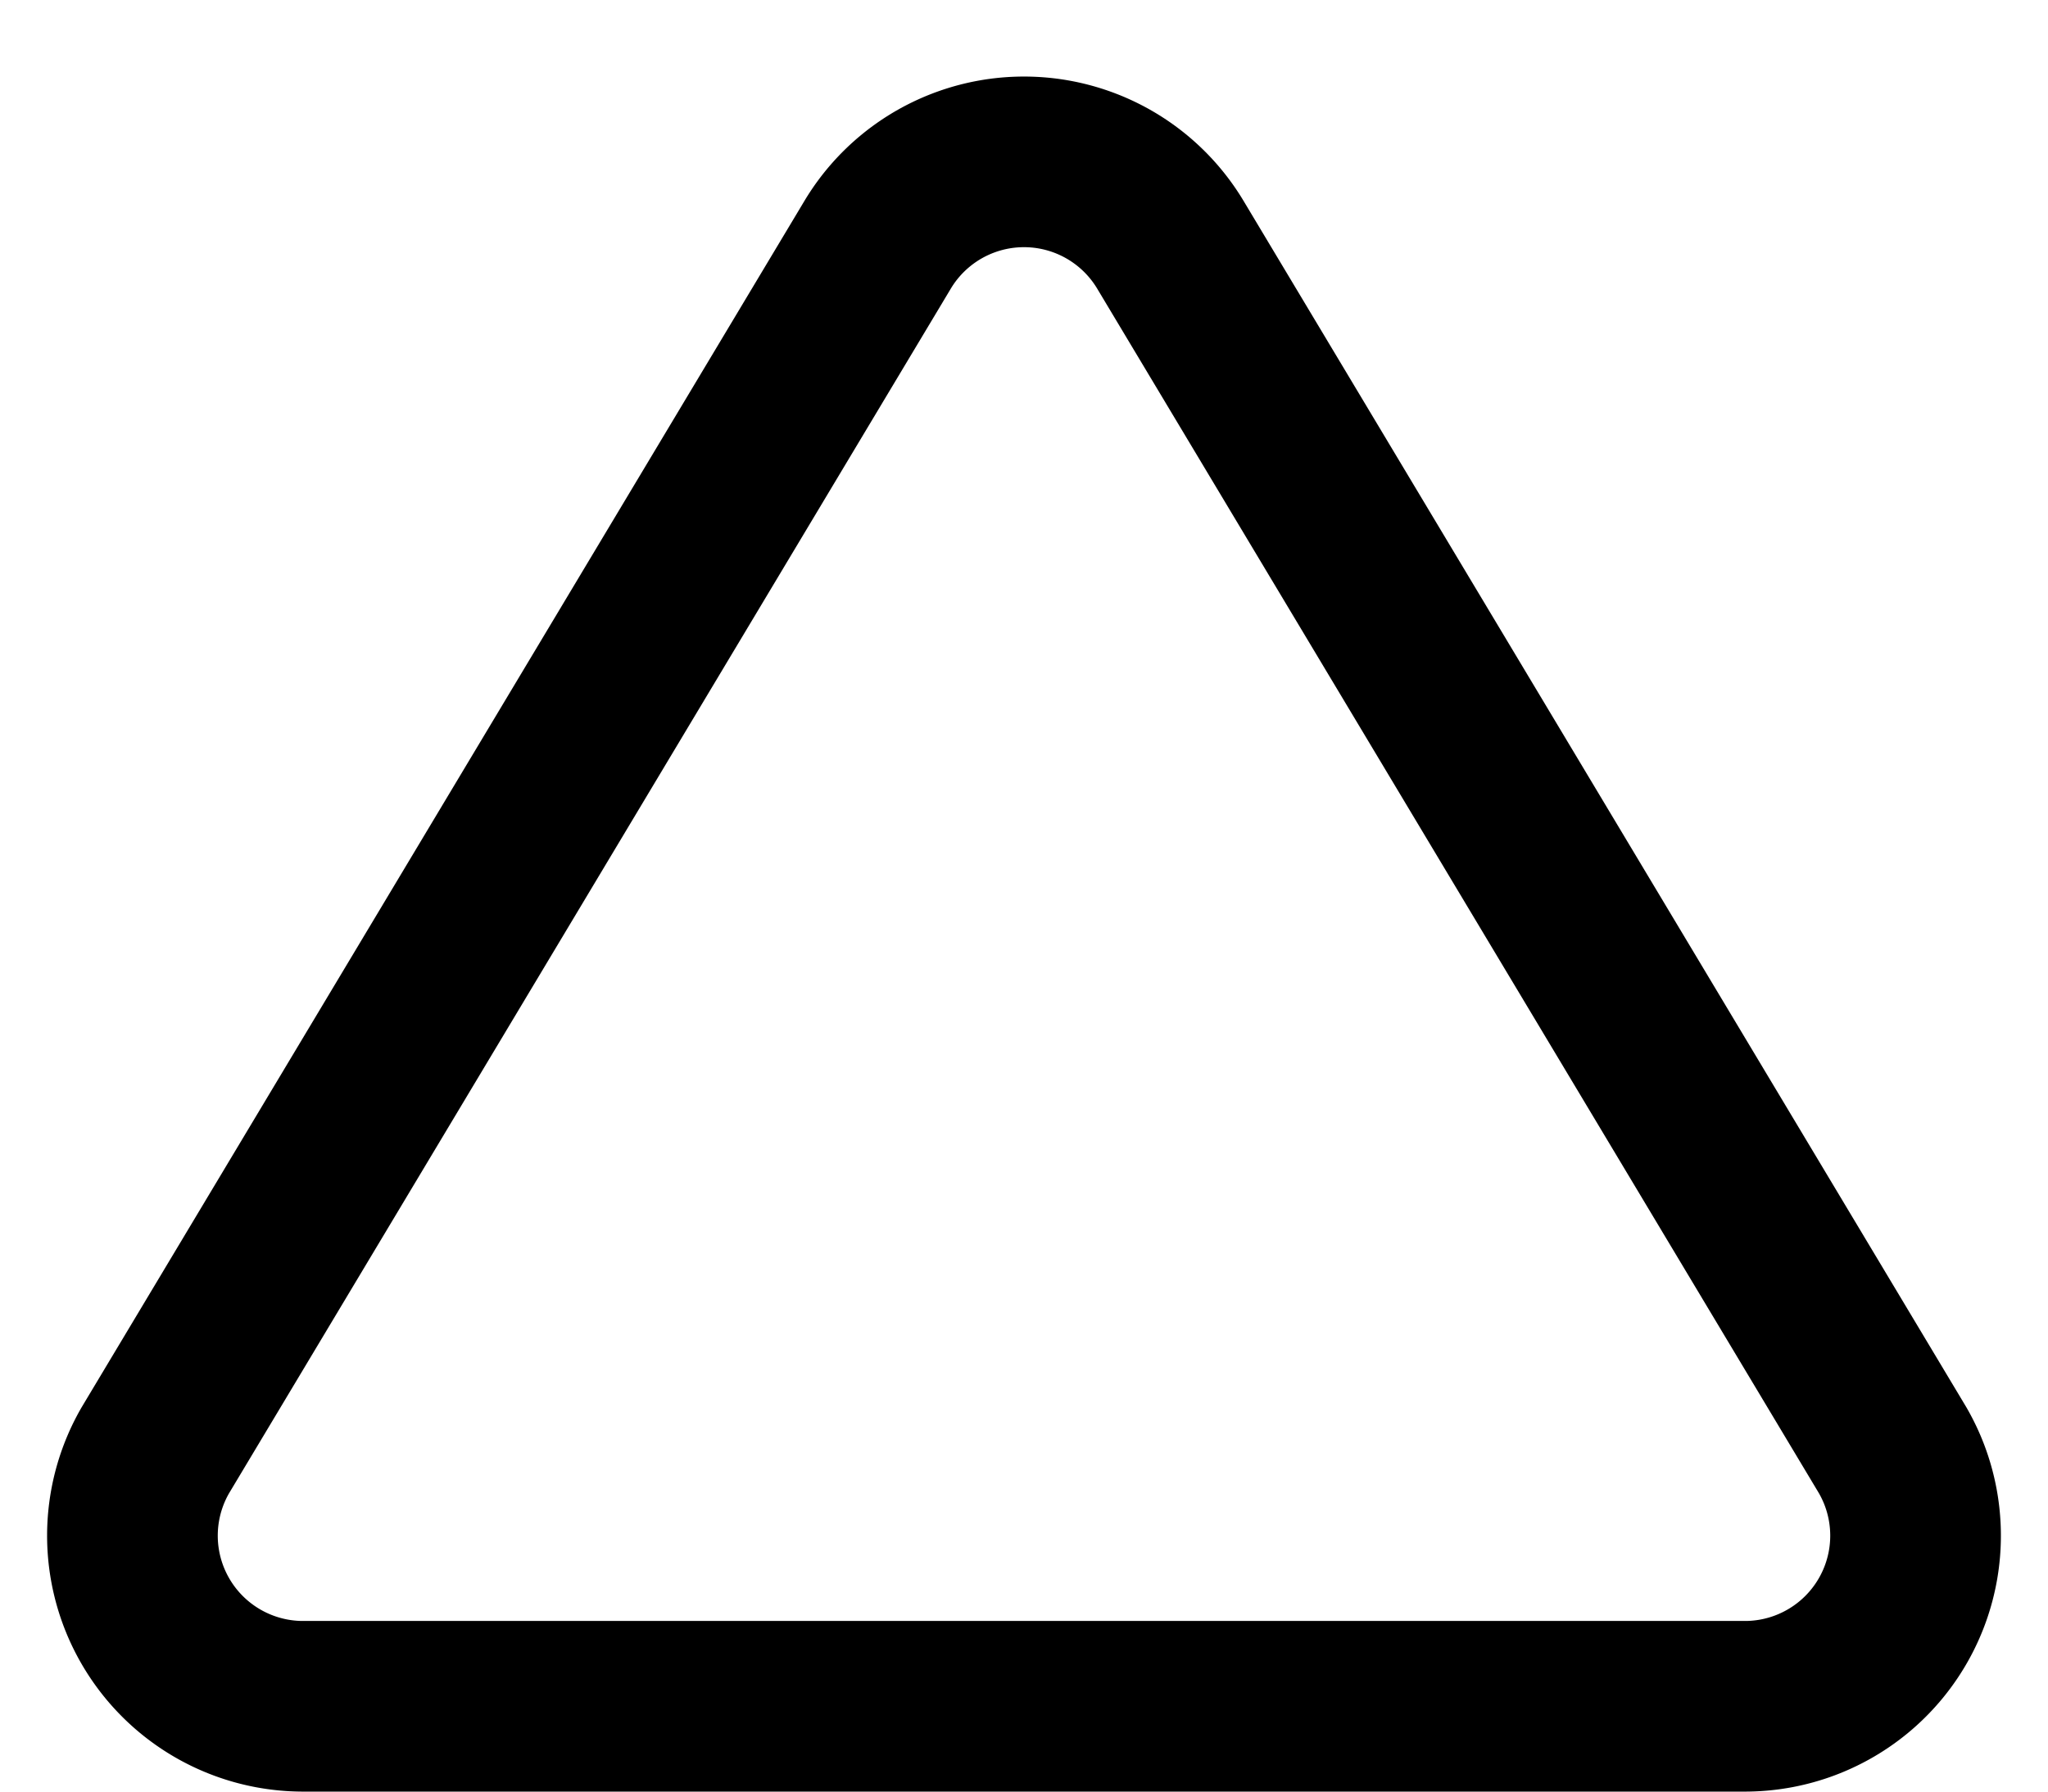 <svg xmlns="http://www.w3.org/2000/svg" width="24" height="21" viewBox="0 0 24 21" id="triangle"><g fill="none" fill-rule="evenodd" stroke-linecap="round" stroke-linejoin="round"><g stroke="#000" stroke-width="2" transform="translate(-859 -2129)"><g transform="translate(860 2130)"><path d="M9.29 1.86L.82 16a2 2 0 0 0 1.71 3h16.94a2 2 0 0 0 1.71-3L12.71 1.86a2 2 0 0 0-3.42 0z"></path></g></g></g></svg>